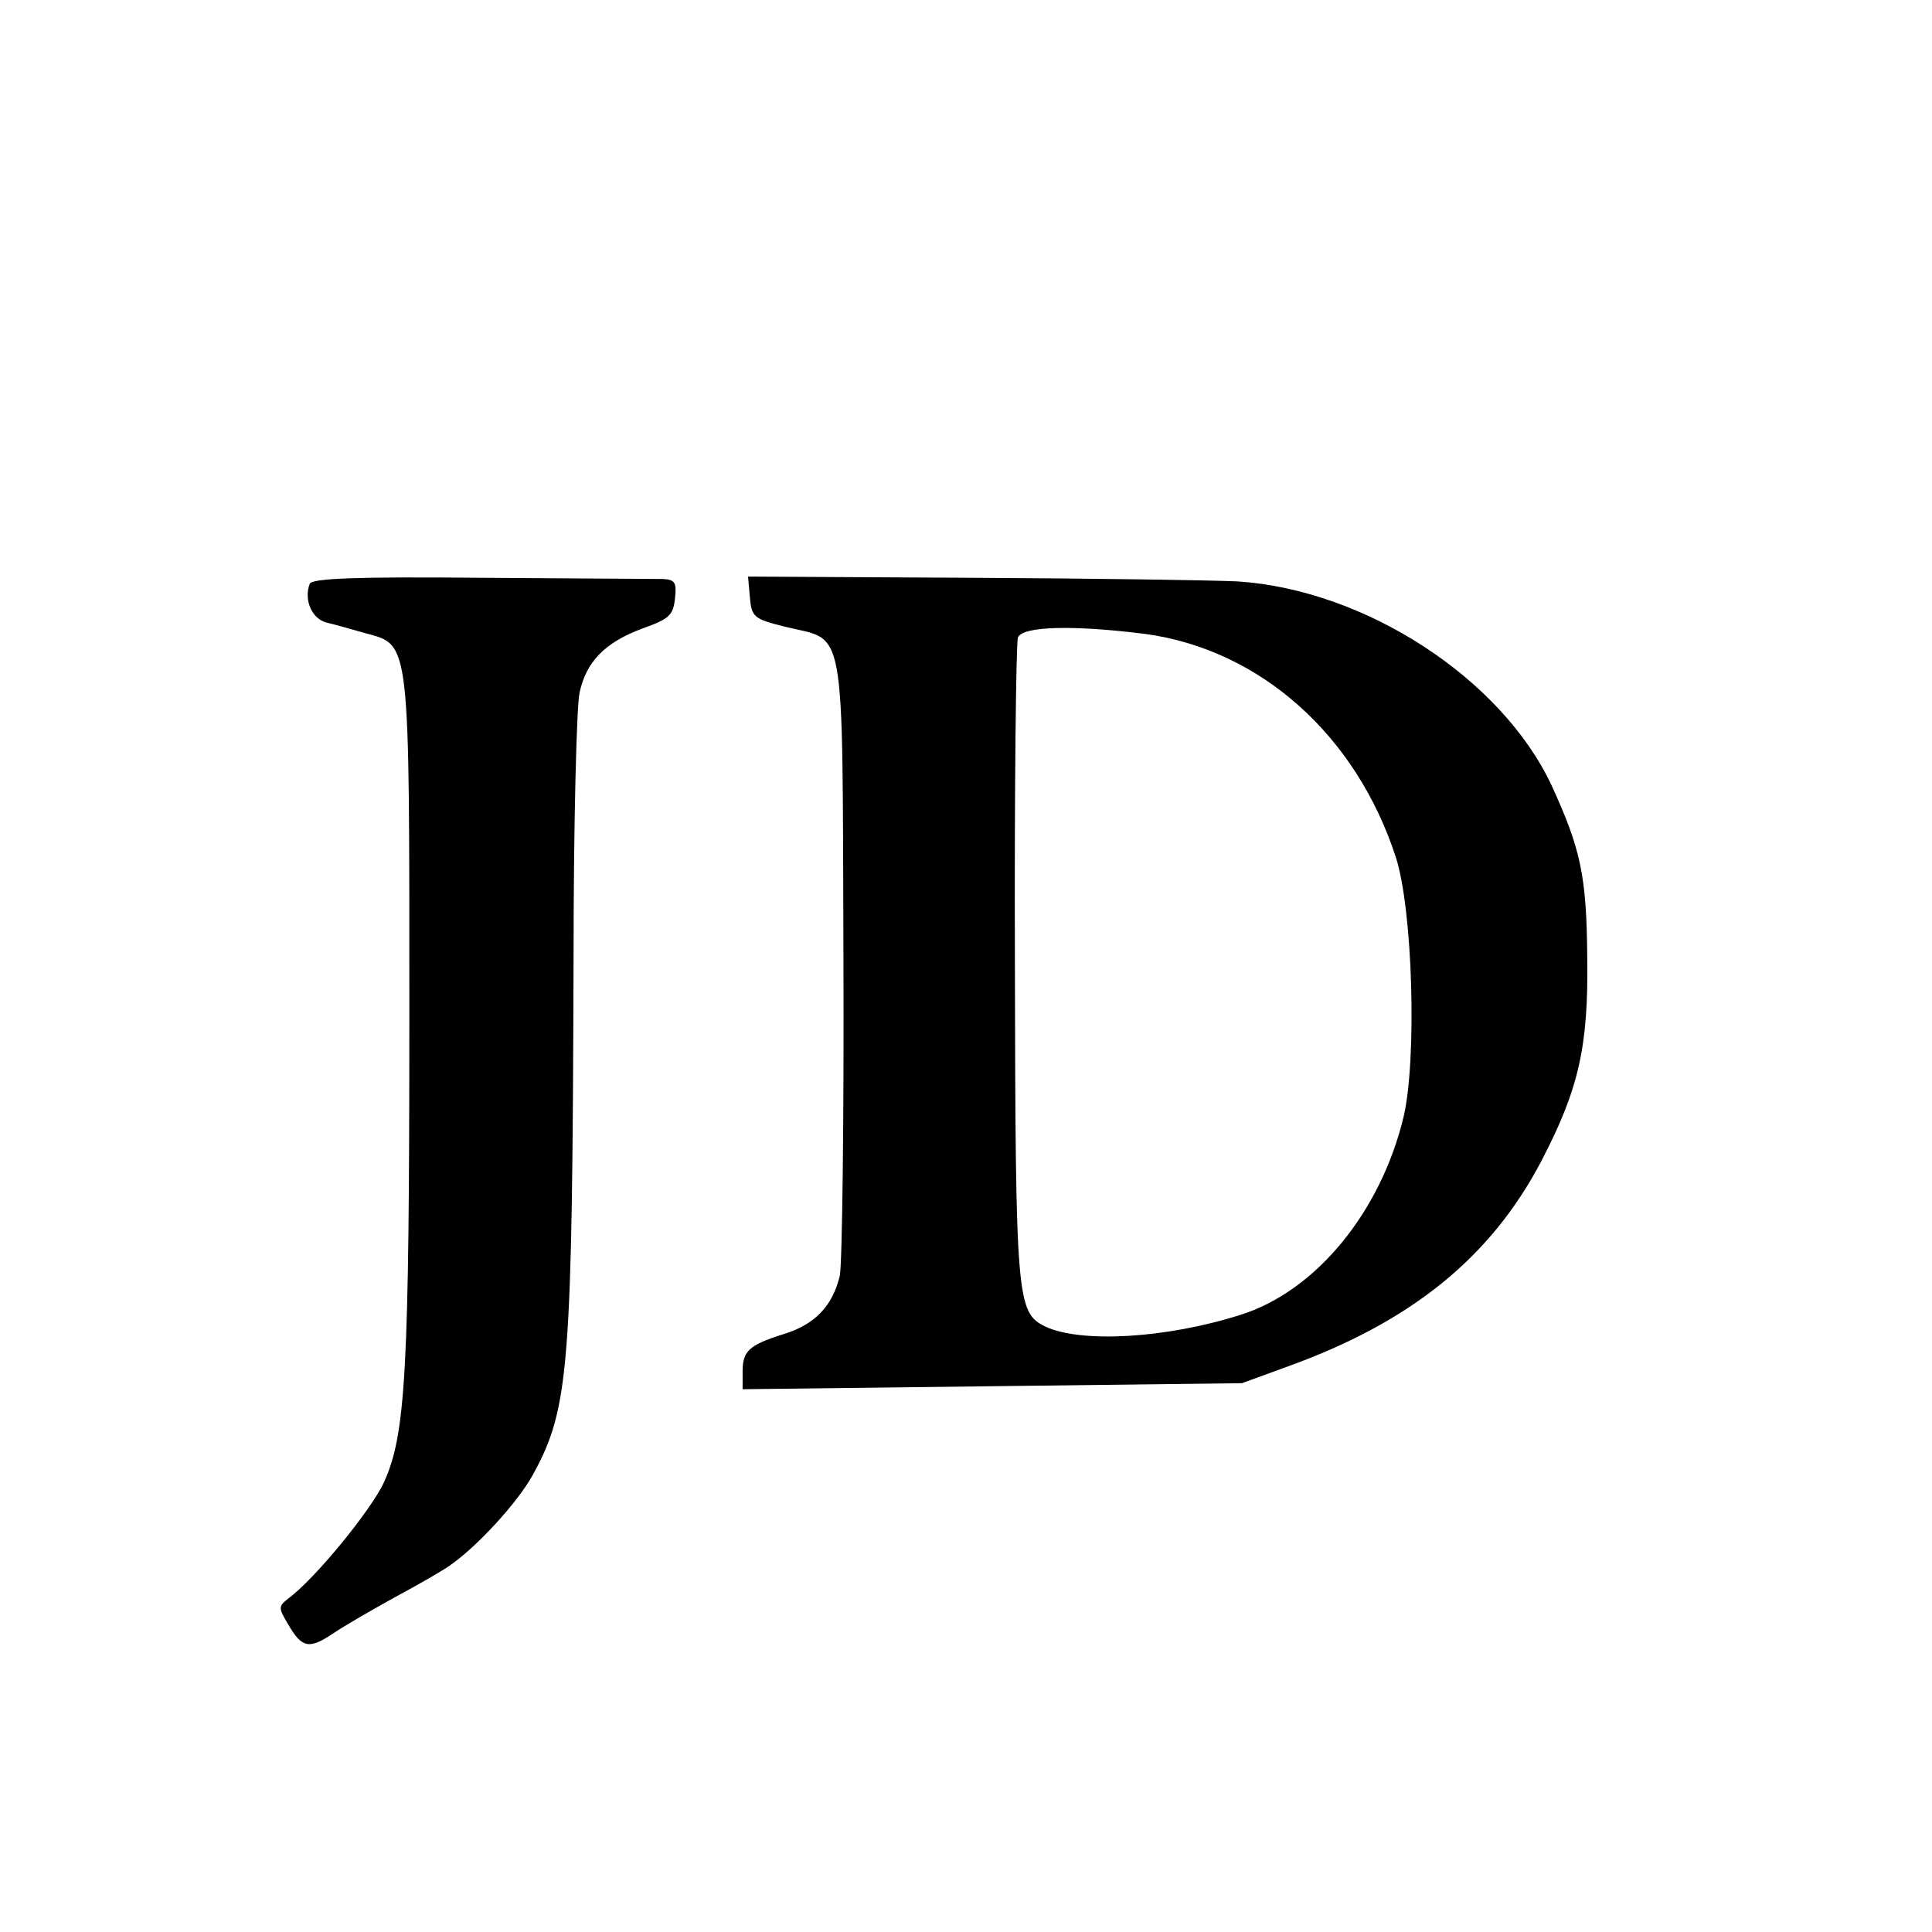 <?xml version="1.0" standalone="no"?>
<!DOCTYPE svg PUBLIC "-//W3C//DTD SVG 20010904//EN"
 "http://www.w3.org/TR/2001/REC-SVG-20010904/DTD/svg10.dtd">
<svg version="1.0" xmlns="http://www.w3.org/2000/svg"
 width="16pt" height="16pt" viewBox="0 0 16 16"
 preserveAspectRatio="xMidYMid meet">
<g transform="translate(0,16) scale(0.005,-0.005)"
fill="#000000" stroke="none">
<path d="M513 2233 c-10 -26 3 -57 27 -64 14 -3 44 -12 66 -18 74 -20 72 -8
72 -636 0 -587 -6 -691 -42 -770 -21 -46 -115 -161 -159 -193 -16 -13 -16 -15
0 -42 23 -40 35 -42 74 -16 19 13 66 40 104 61 39 21 79 44 90 52 45 31 113
105 138 151 60 110 65 175 67 857 0 220 5 417 10 438 11 51 42 83 104 106 45
16 51 22 54 50 3 26 0 31 -20 32 -13 0 -148 1 -302 2 -206 2 -280 -1 -283 -10z"/>
<path d="M1242 2211 c3 -33 6 -36 58 -49 102 -25 95 18 97 -545 1 -270 -2
-509 -6 -530 -12 -50 -41 -81 -94 -97 -57 -18 -67 -28 -67 -62 l0 -29 414 5
413 5 74 27 c206 74 338 181 422 341 62 119 78 190 76 336 -1 137 -11 181 -59
286 -83 177 -308 324 -520 338 -41 2 -241 5 -443 6 l-368 2 3 -34z m655 -61
c190 -26 349 -167 415 -370 28 -87 35 -333 13 -429 -38 -159 -146 -290 -271
-329 -123 -39 -264 -47 -323 -19 -47 23 -49 45 -50 604 -1 287 2 529 5 537 7
19 92 21 211 6z"/>
</g>
</svg>
